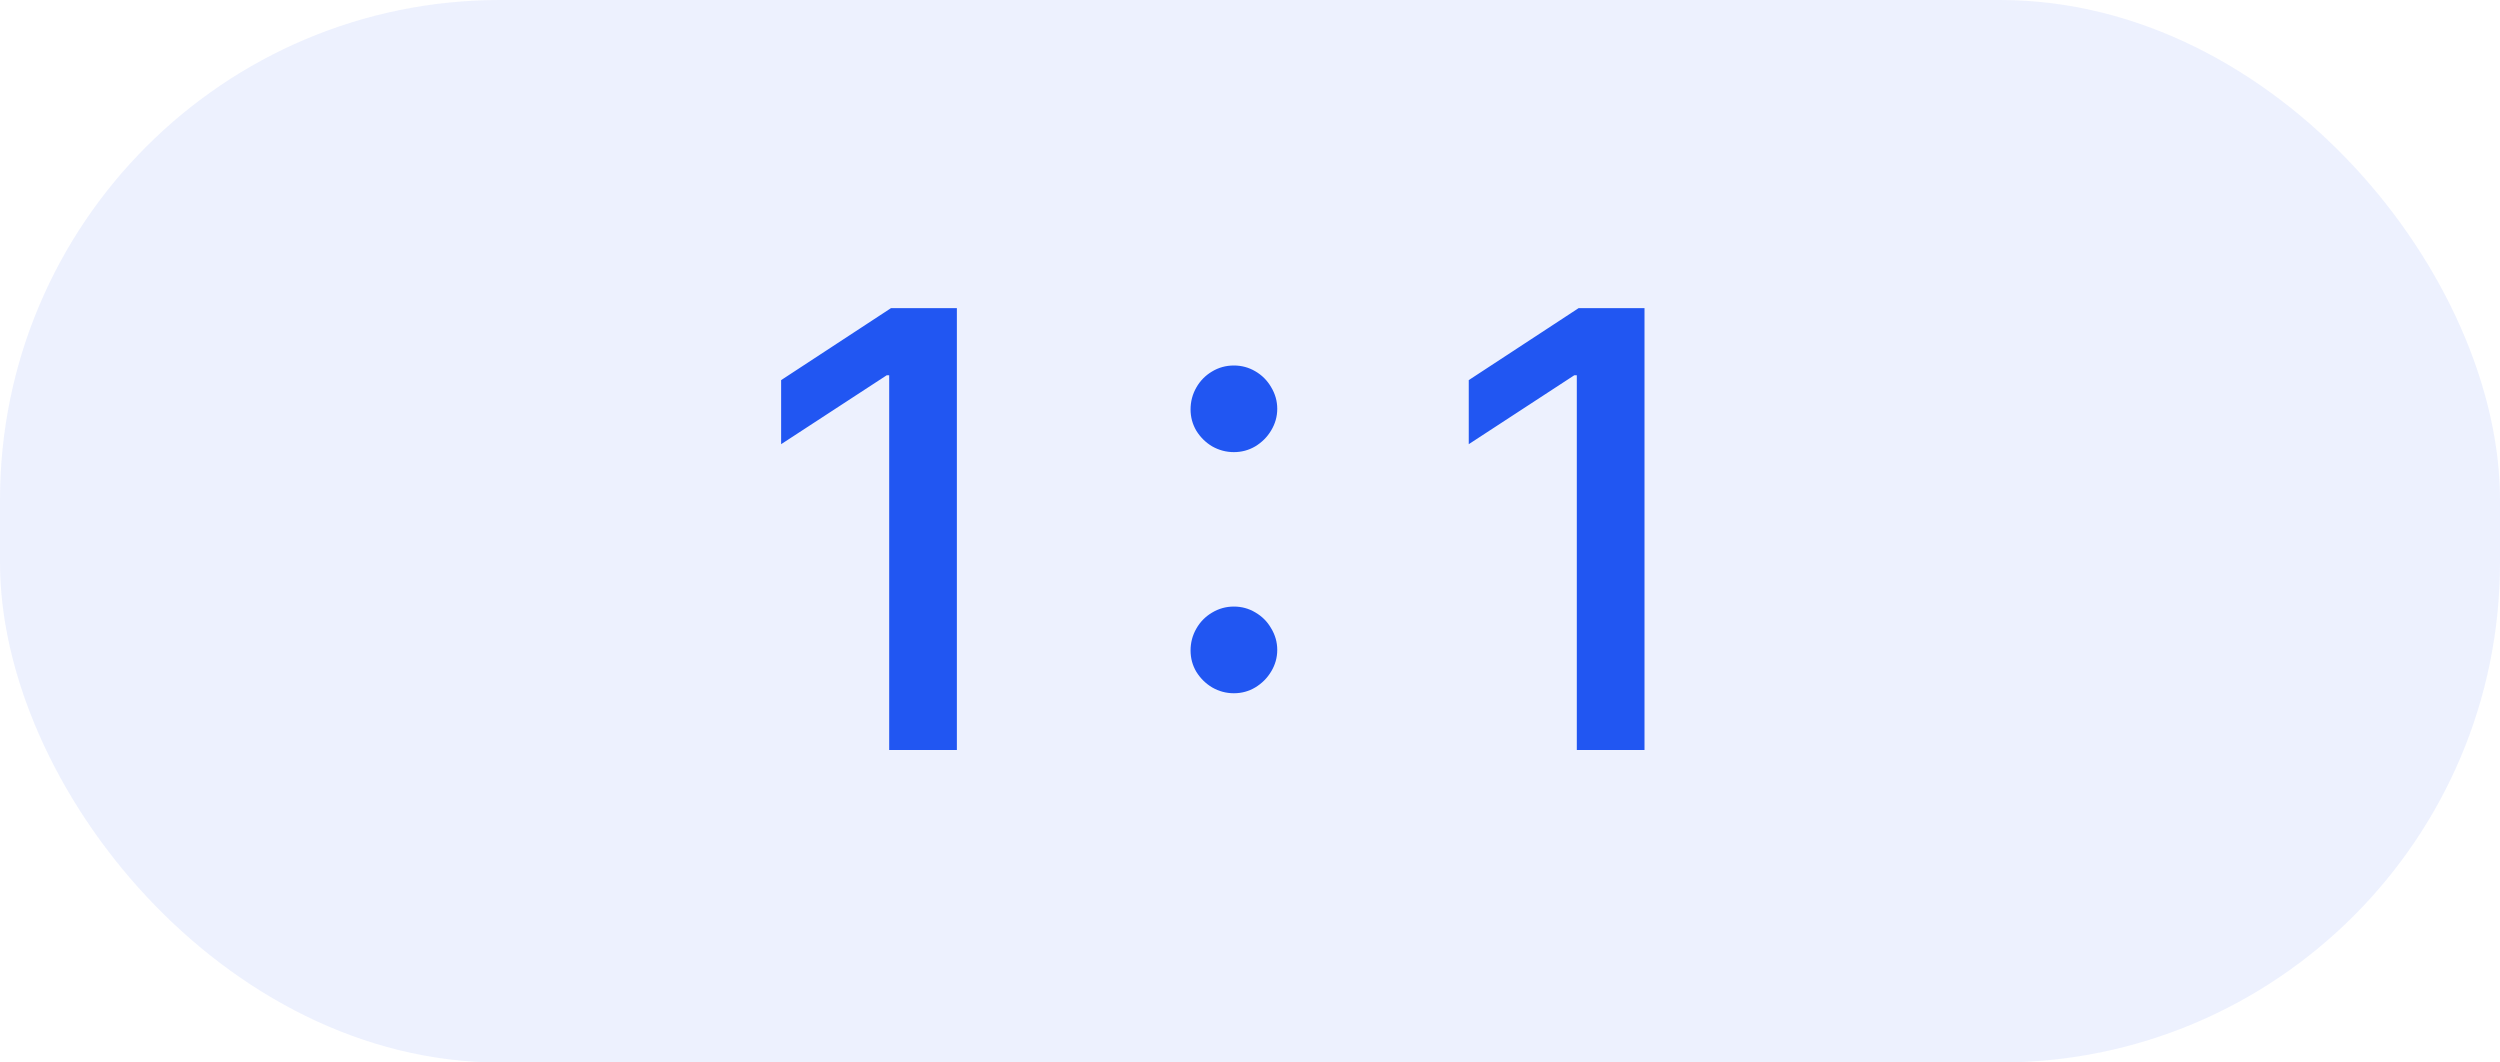 <svg width="40" height="17" viewBox="0 0 40 17" fill="none" xmlns="http://www.w3.org/2000/svg">
<g clip-path="url(#clip0_207_3802)">
<rect width="40" height="17" rx="8" fill="#2156F2" fill-opacity="0.08"/>
<path d="M15.31 12H14.227V6.004H14.188L12.498 7.107V6.082L14.256 4.93H15.31V12ZM19.742 11.092C19.619 11.092 19.503 11.061 19.395 10.999C19.291 10.937 19.207 10.854 19.142 10.75C19.08 10.646 19.049 10.532 19.049 10.408C19.049 10.281 19.08 10.164 19.142 10.057C19.203 9.949 19.287 9.865 19.391 9.803C19.498 9.738 19.615 9.705 19.742 9.705C19.866 9.705 19.98 9.736 20.084 9.798C20.191 9.86 20.276 9.944 20.338 10.052C20.403 10.159 20.436 10.275 20.436 10.398C20.436 10.522 20.403 10.638 20.338 10.745C20.276 10.849 20.191 10.934 20.084 10.999C19.98 11.061 19.866 11.092 19.742 11.092ZM19.742 7.234C19.619 7.234 19.503 7.203 19.395 7.142C19.291 7.08 19.207 6.997 19.142 6.893C19.08 6.788 19.049 6.674 19.049 6.551C19.049 6.424 19.08 6.307 19.142 6.199C19.203 6.092 19.287 6.007 19.391 5.945C19.498 5.88 19.615 5.848 19.742 5.848C19.866 5.848 19.98 5.879 20.084 5.94C20.191 6.002 20.276 6.087 20.338 6.194C20.403 6.302 20.436 6.417 20.436 6.541C20.436 6.665 20.403 6.78 20.338 6.888C20.276 6.992 20.191 7.077 20.084 7.142C19.98 7.203 19.866 7.234 19.742 7.234ZM26.312 12H25.229V6.004H25.189L23.5 7.107V6.082L25.258 4.93H26.312V12Z" fill="#2156F2"/>
</g>
<defs>
<clipPath id="clip0_207_3802">
<rect width="40" height="17" fill="white"/>
</clipPath>
</defs>
</svg>
